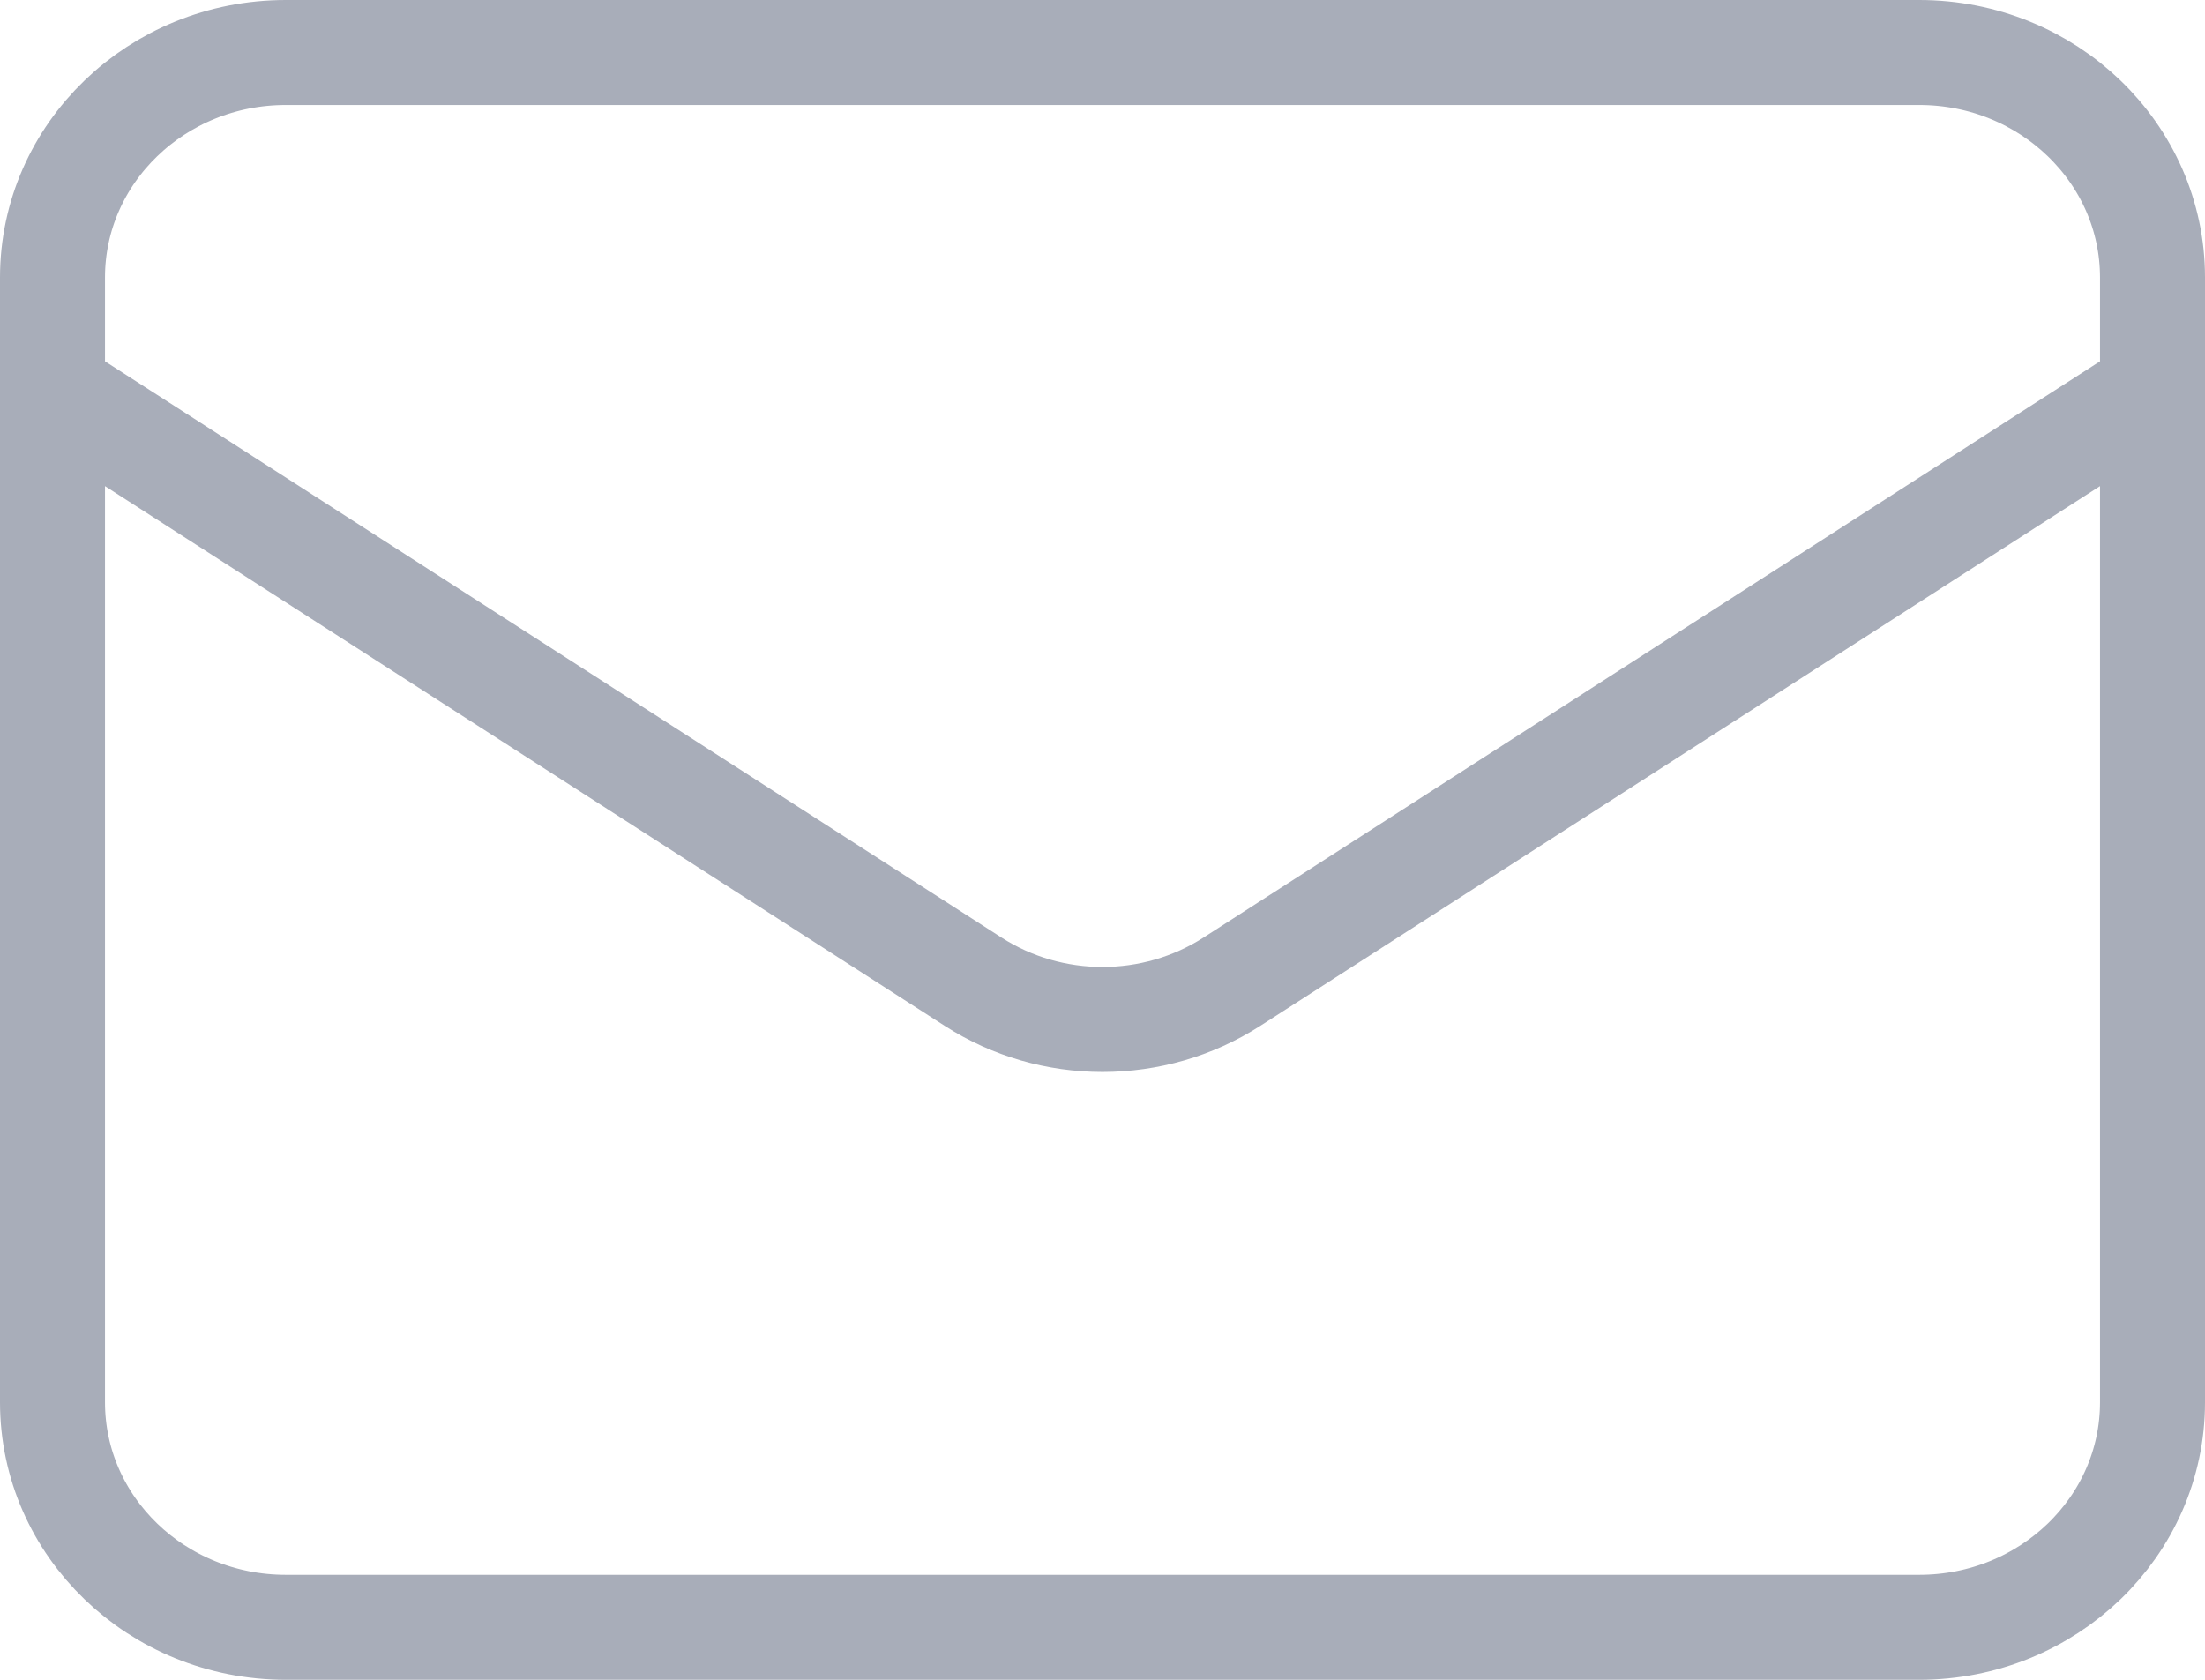 <svg width="42" height="32" viewBox="0 0 42 32" fill="none" xmlns="http://www.w3.org/2000/svg">
<path d="M1 7.429L18.535 18.701C20.028 19.661 21.972 19.661 23.465 18.701L41 7.429M5.444 31H36.556C39.01 31 41 29.081 41 26.714V5.286C41 2.919 39.01 1 36.556 1H5.444C2.99 1 1 2.919 1 5.286V26.714C1 29.081 2.99 31 5.444 31Z" stroke="#A8ADB9" stroke-width="2" stroke-linecap="round" stroke-linejoin="round"/>
</svg>
